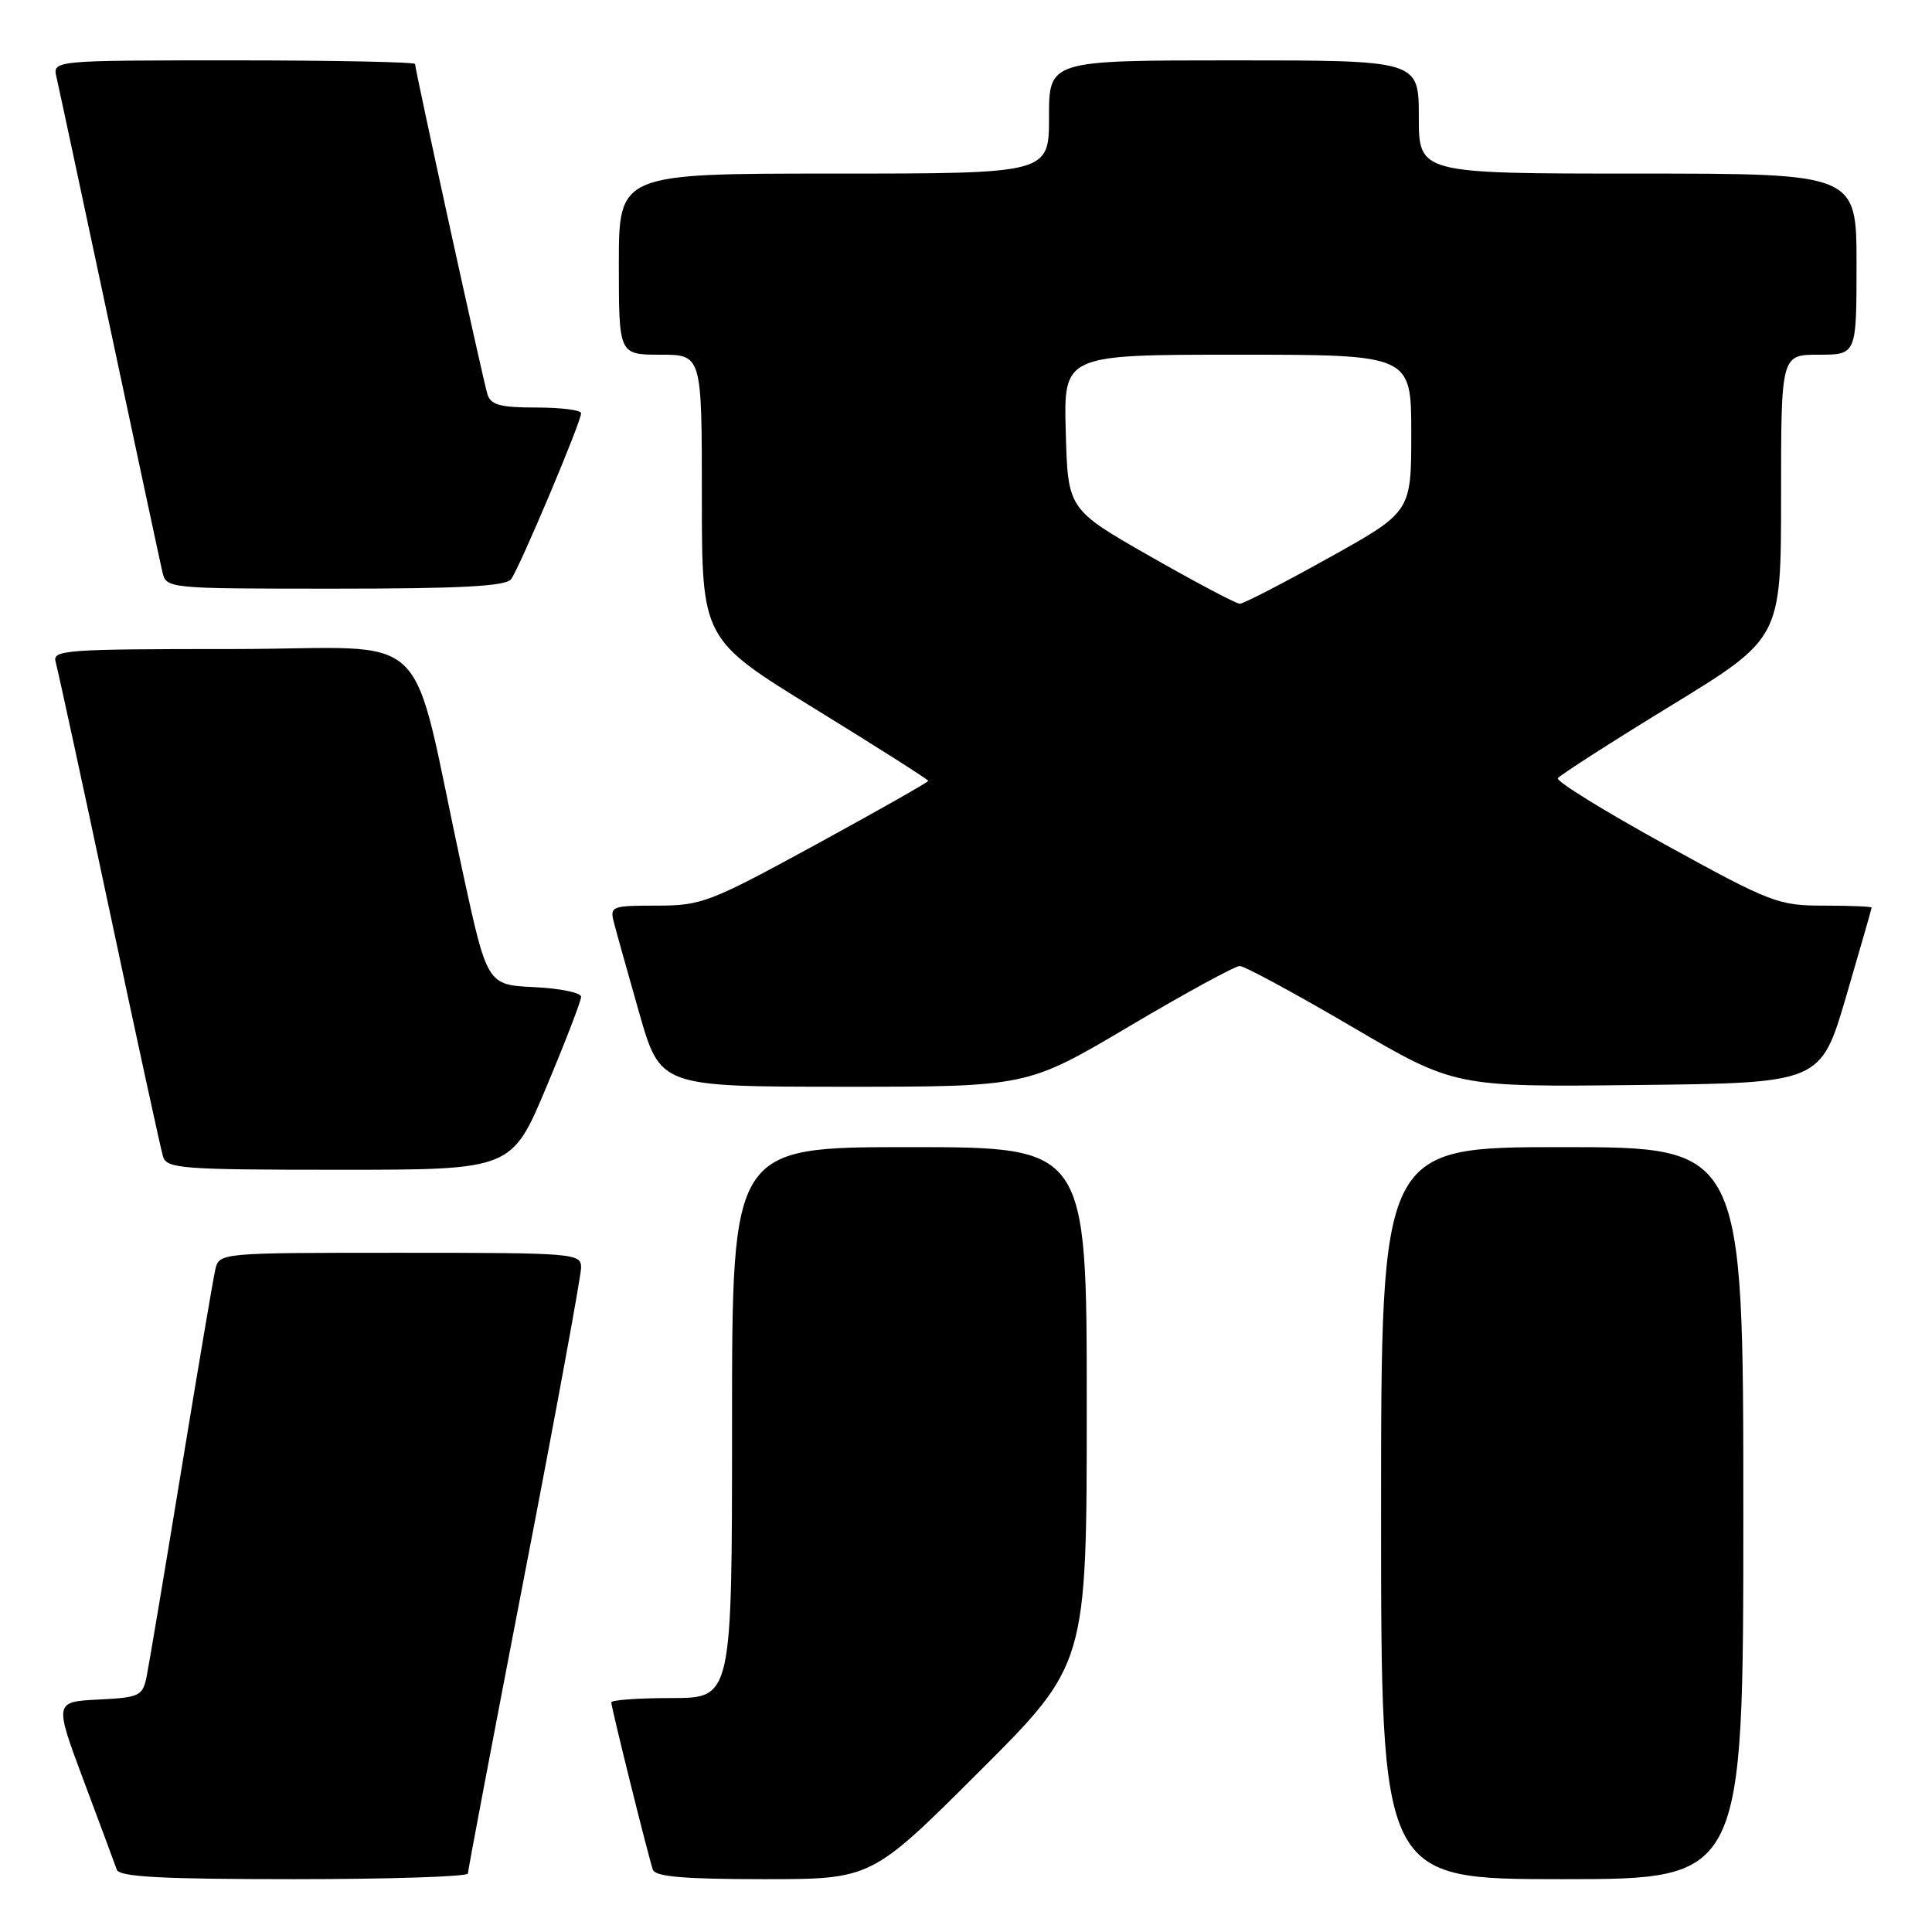 <?xml version="1.0" encoding="UTF-8" standalone="no"?>
<!DOCTYPE svg PUBLIC "-//W3C//DTD SVG 1.1//EN" "http://www.w3.org/Graphics/SVG/1.1/DTD/svg11.dtd" >
<svg xmlns="http://www.w3.org/2000/svg" xmlns:xlink="http://www.w3.org/1999/xlink" version="1.1" viewBox="0 0 256 256">
 <g >
 <path fill="currentColor"
d=" M 62.00 248.25 C 62.00 247.84 65.38 230.04 69.50 208.71 C 73.63 187.37 77.00 169.03 77.00 167.96 C 77.00 166.07 76.15 166.00 53.02 166.00 C 29.04 166.00 29.04 166.00 28.52 168.25 C 28.24 169.49 26.20 181.53 23.99 195.00 C 21.78 208.47 19.72 220.72 19.42 222.20 C 18.90 224.73 18.47 224.93 13.03 225.20 C 7.19 225.50 7.19 225.50 11.11 236.00 C 13.27 241.78 15.24 247.06 15.48 247.75 C 15.83 248.70 21.45 249.00 38.97 249.00 C 51.64 249.00 62.00 248.66 62.00 248.25 Z  M 129.74 234.76 C 144.00 220.53 144.00 220.53 144.00 186.26 C 144.00 152.00 144.00 152.00 120.50 152.00 C 97.00 152.00 97.00 152.00 97.00 188.50 C 97.00 225.00 97.00 225.00 89.00 225.00 C 84.60 225.00 81.00 225.26 81.00 225.57 C 81.00 226.26 85.90 245.99 86.51 247.75 C 86.82 248.67 90.69 249.00 101.21 249.00 C 115.47 249.00 115.47 249.00 129.74 234.76 Z  M 231.00 200.50 C 231.00 152.00 231.00 152.00 207.00 152.00 C 183.00 152.00 183.00 152.00 183.00 200.50 C 183.00 249.00 183.00 249.00 207.00 249.00 C 231.00 249.00 231.00 249.00 231.00 200.50 Z  M 72.40 144.03 C 74.93 138.00 77.00 132.62 77.00 132.08 C 77.00 131.54 74.20 130.96 70.78 130.80 C 64.56 130.50 64.56 130.50 61.30 115.50 C 54.05 82.07 58.10 86.00 30.86 86.00 C 8.48 86.00 6.90 86.12 7.38 87.75 C 7.66 88.71 10.86 103.45 14.48 120.50 C 18.10 137.55 21.31 152.29 21.60 153.25 C 22.09 154.85 24.09 155.00 44.97 155.00 C 67.80 155.00 67.80 155.00 72.40 144.03 Z  M 149.62 136.00 C 157.05 131.60 163.65 128.00 164.27 128.00 C 164.90 128.00 171.56 131.61 179.09 136.02 C 192.77 144.04 192.77 144.04 217.02 143.77 C 241.26 143.50 241.26 143.50 244.63 132.01 C 246.48 125.68 248.00 120.40 248.00 120.26 C 248.00 120.12 245.15 120.00 241.67 120.00 C 235.64 120.00 234.67 119.63 220.66 111.92 C 212.59 107.48 206.18 103.52 206.42 103.12 C 206.67 102.73 213.42 98.39 221.43 93.49 C 236.00 84.57 236.00 84.57 236.00 65.79 C 236.00 47.00 236.00 47.00 241.00 47.00 C 246.00 47.00 246.00 47.00 246.00 35.00 C 246.00 23.00 246.00 23.00 217.00 23.00 C 188.00 23.00 188.00 23.00 188.00 15.50 C 188.00 8.00 188.00 8.00 163.50 8.00 C 139.00 8.00 139.00 8.00 139.00 15.50 C 139.00 23.00 139.00 23.00 110.50 23.00 C 82.00 23.00 82.00 23.00 82.00 35.00 C 82.00 47.00 82.00 47.00 87.50 47.00 C 93.00 47.00 93.00 47.00 93.00 65.86 C 93.00 84.71 93.00 84.71 108.00 93.93 C 116.25 99.01 123.00 103.30 123.00 103.47 C 123.00 103.64 116.31 107.43 108.14 111.89 C 94.03 119.59 92.96 120.00 87.02 120.00 C 81.03 120.00 80.79 120.09 81.35 122.25 C 81.67 123.49 83.18 128.89 84.71 134.25 C 87.50 143.99 87.50 143.99 111.80 144.00 C 136.11 144.00 136.11 144.00 149.62 136.00 Z  M 67.72 76.75 C 68.80 75.34 77.01 55.90 77.00 54.75 C 77.00 54.34 74.33 54.00 71.07 54.00 C 66.29 54.00 65.03 53.66 64.59 52.25 C 64.00 50.35 55.00 9.26 55.00 8.48 C 55.00 8.22 44.19 8.00 30.98 8.00 C 6.96 8.00 6.96 8.00 7.49 10.25 C 7.78 11.49 10.93 26.23 14.50 43.00 C 18.07 59.77 21.22 74.51 21.51 75.75 C 22.04 78.00 22.04 78.00 44.40 78.00 C 61.10 78.00 67.00 77.68 67.72 76.75 Z  M 152.46 73.75 C 141.50 67.50 141.50 67.50 141.22 57.25 C 140.93 47.00 140.93 47.00 163.97 47.00 C 187.00 47.00 187.00 47.00 187.00 57.41 C 187.00 67.83 187.00 67.83 176.08 73.91 C 170.07 77.26 164.76 80.00 164.28 80.00 C 163.81 80.00 158.48 77.19 152.46 73.75 Z "/>
</g>
</svg>